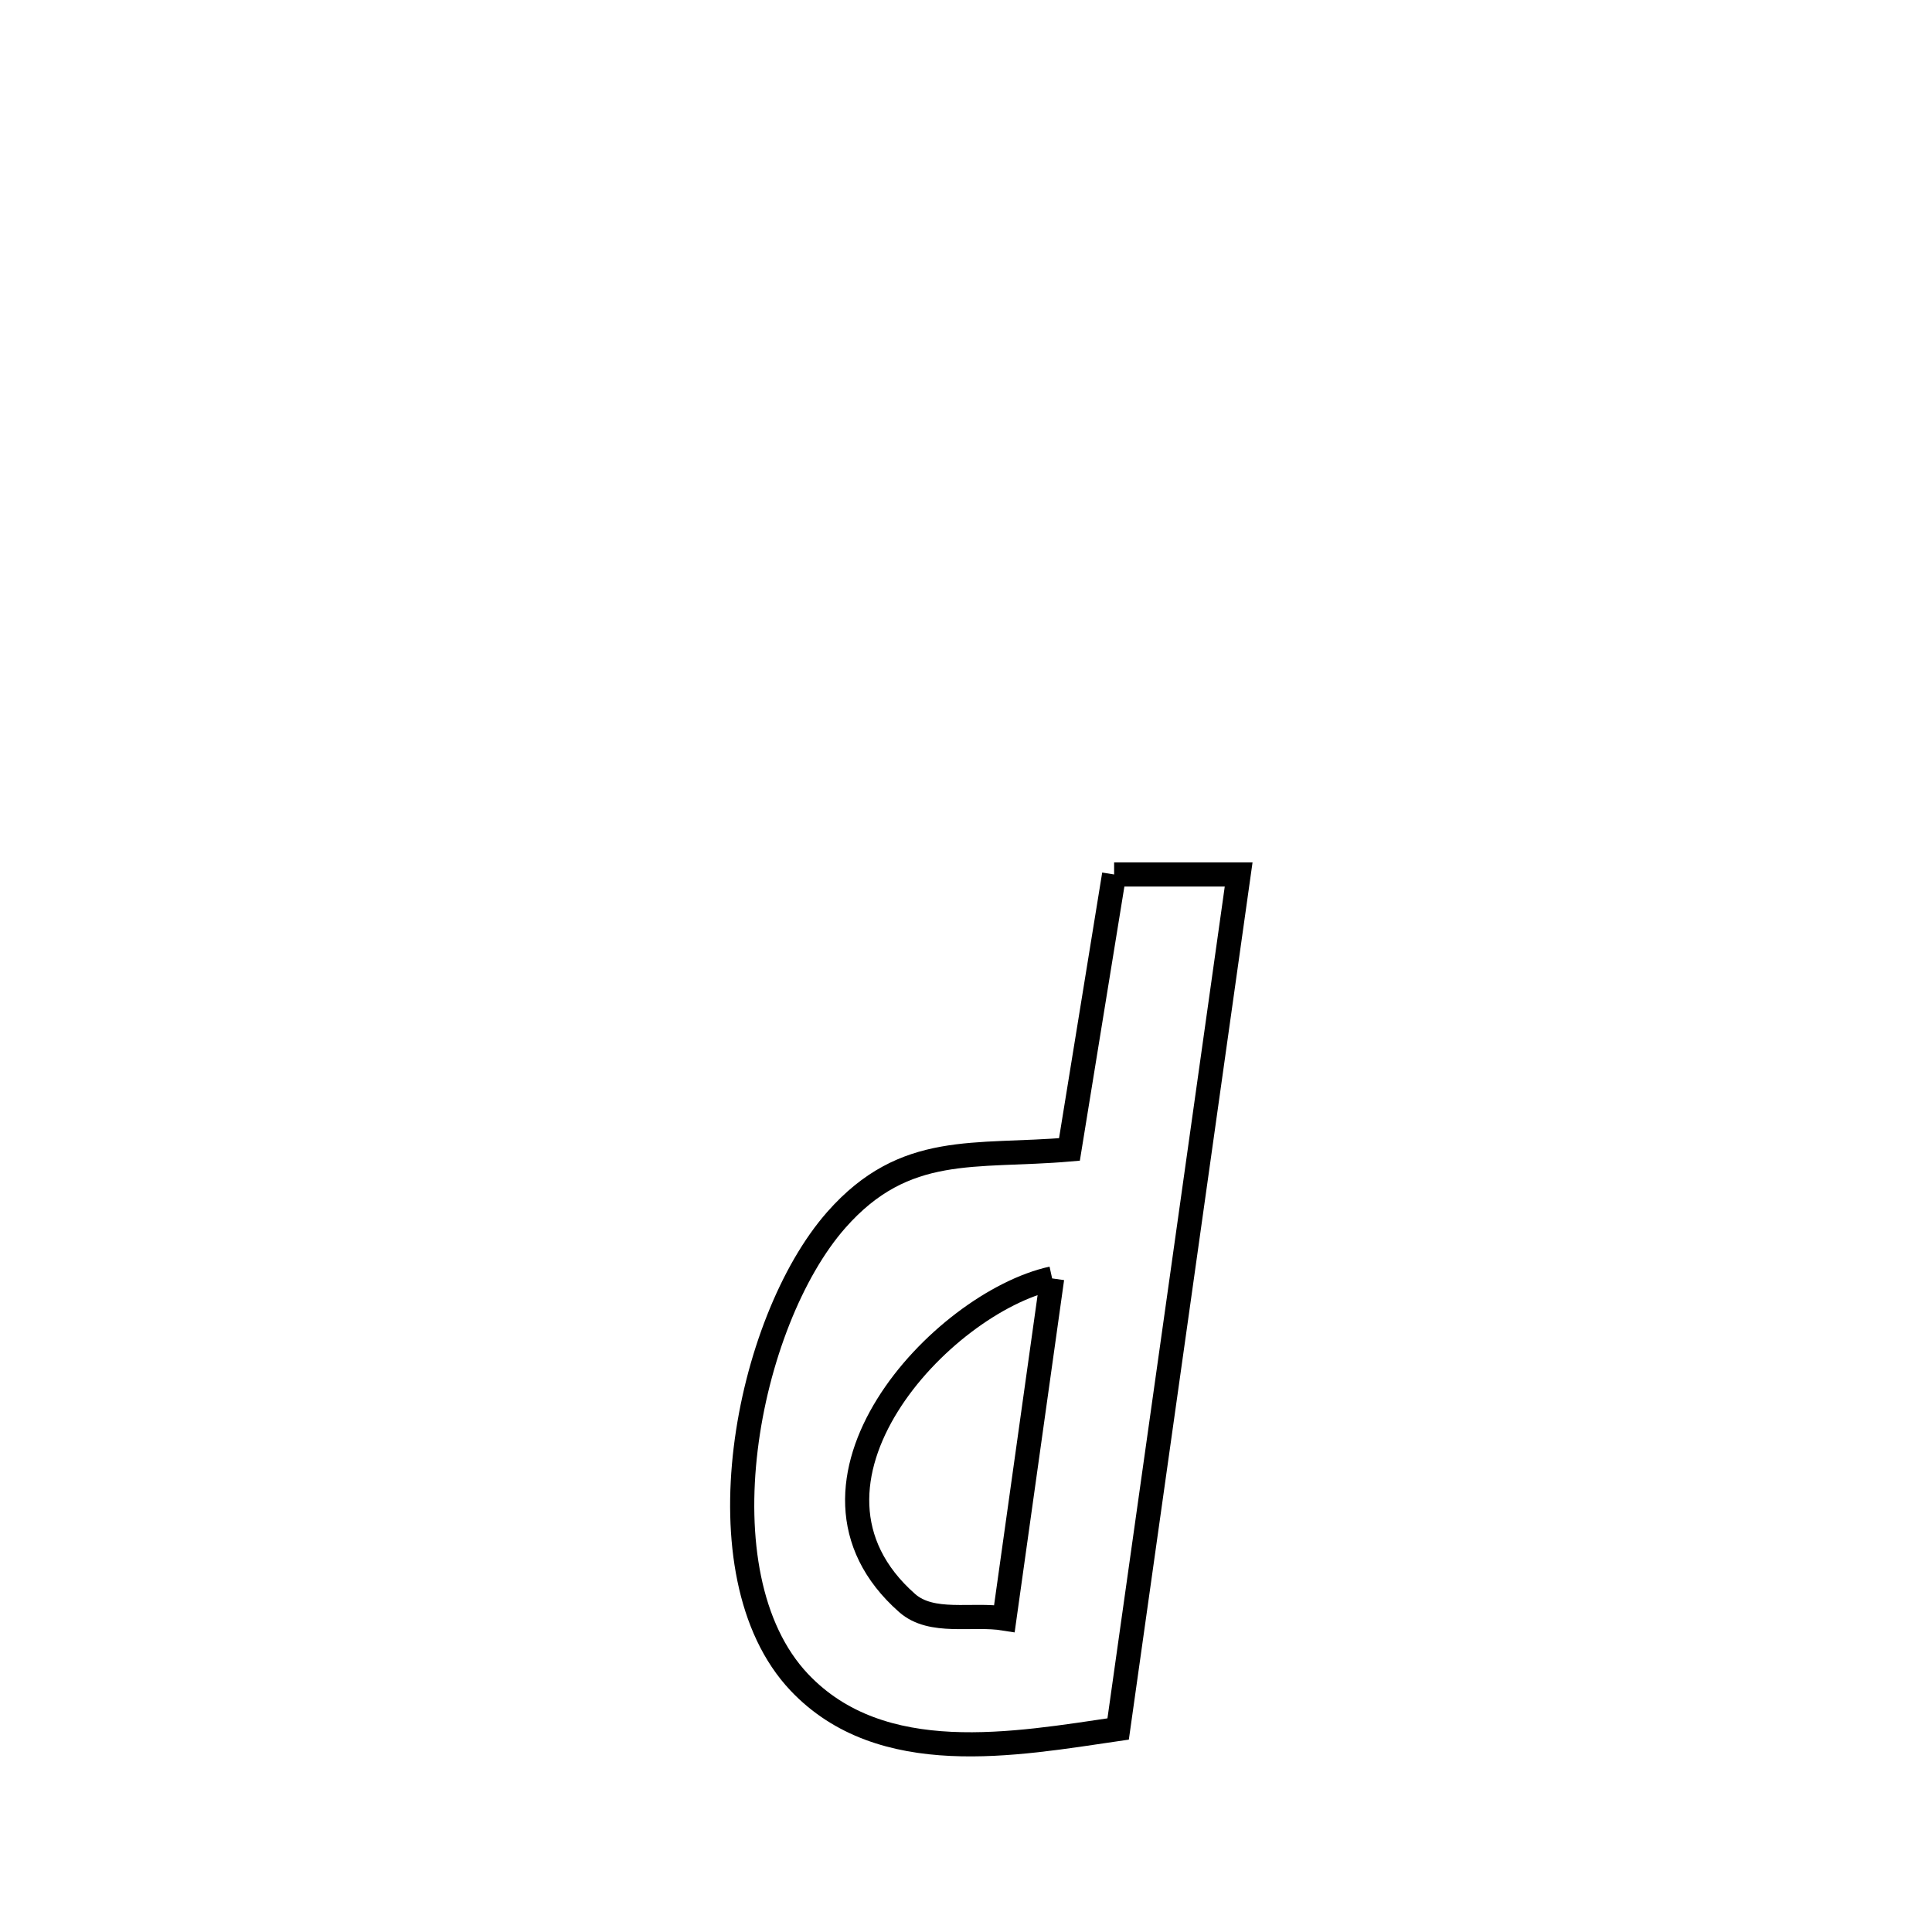 <svg xmlns="http://www.w3.org/2000/svg" viewBox="0.0 0.0 24.0 24.0" height="200px" width="200px"><path fill="none" stroke="black" stroke-width=".3" stroke-opacity="1.0"  filling="0" d="M13.84 10.863 L13.84 10.863 C14.356 10.863 14.872 10.863 15.387 10.863 L15.387 10.863 C15.138 12.633 14.888 14.402 14.639 16.171 C14.389 17.94 14.14 19.709 13.89 21.478 L13.89 21.478 C12.61 21.665 10.951 21.978 9.929 20.898 C8.657 19.552 9.273 16.421 10.389 15.154 C11.242 14.186 12.106 14.381 13.285 14.279 L13.285 14.279 C13.47 13.141 13.655 12.002 13.84 10.863 L13.84 10.863"></path>
<path fill="none" stroke="black" stroke-width=".3" stroke-opacity="1.0"  filling="0" d="M13.07 15.881 L13.07 15.881 C12.872 17.289 12.675 18.697 12.477 20.106 L12.477 20.106 C12.074 20.041 11.574 20.183 11.268 19.913 C9.593 18.436 11.693 16.184 13.07 15.881 L13.07 15.881"></path></svg>